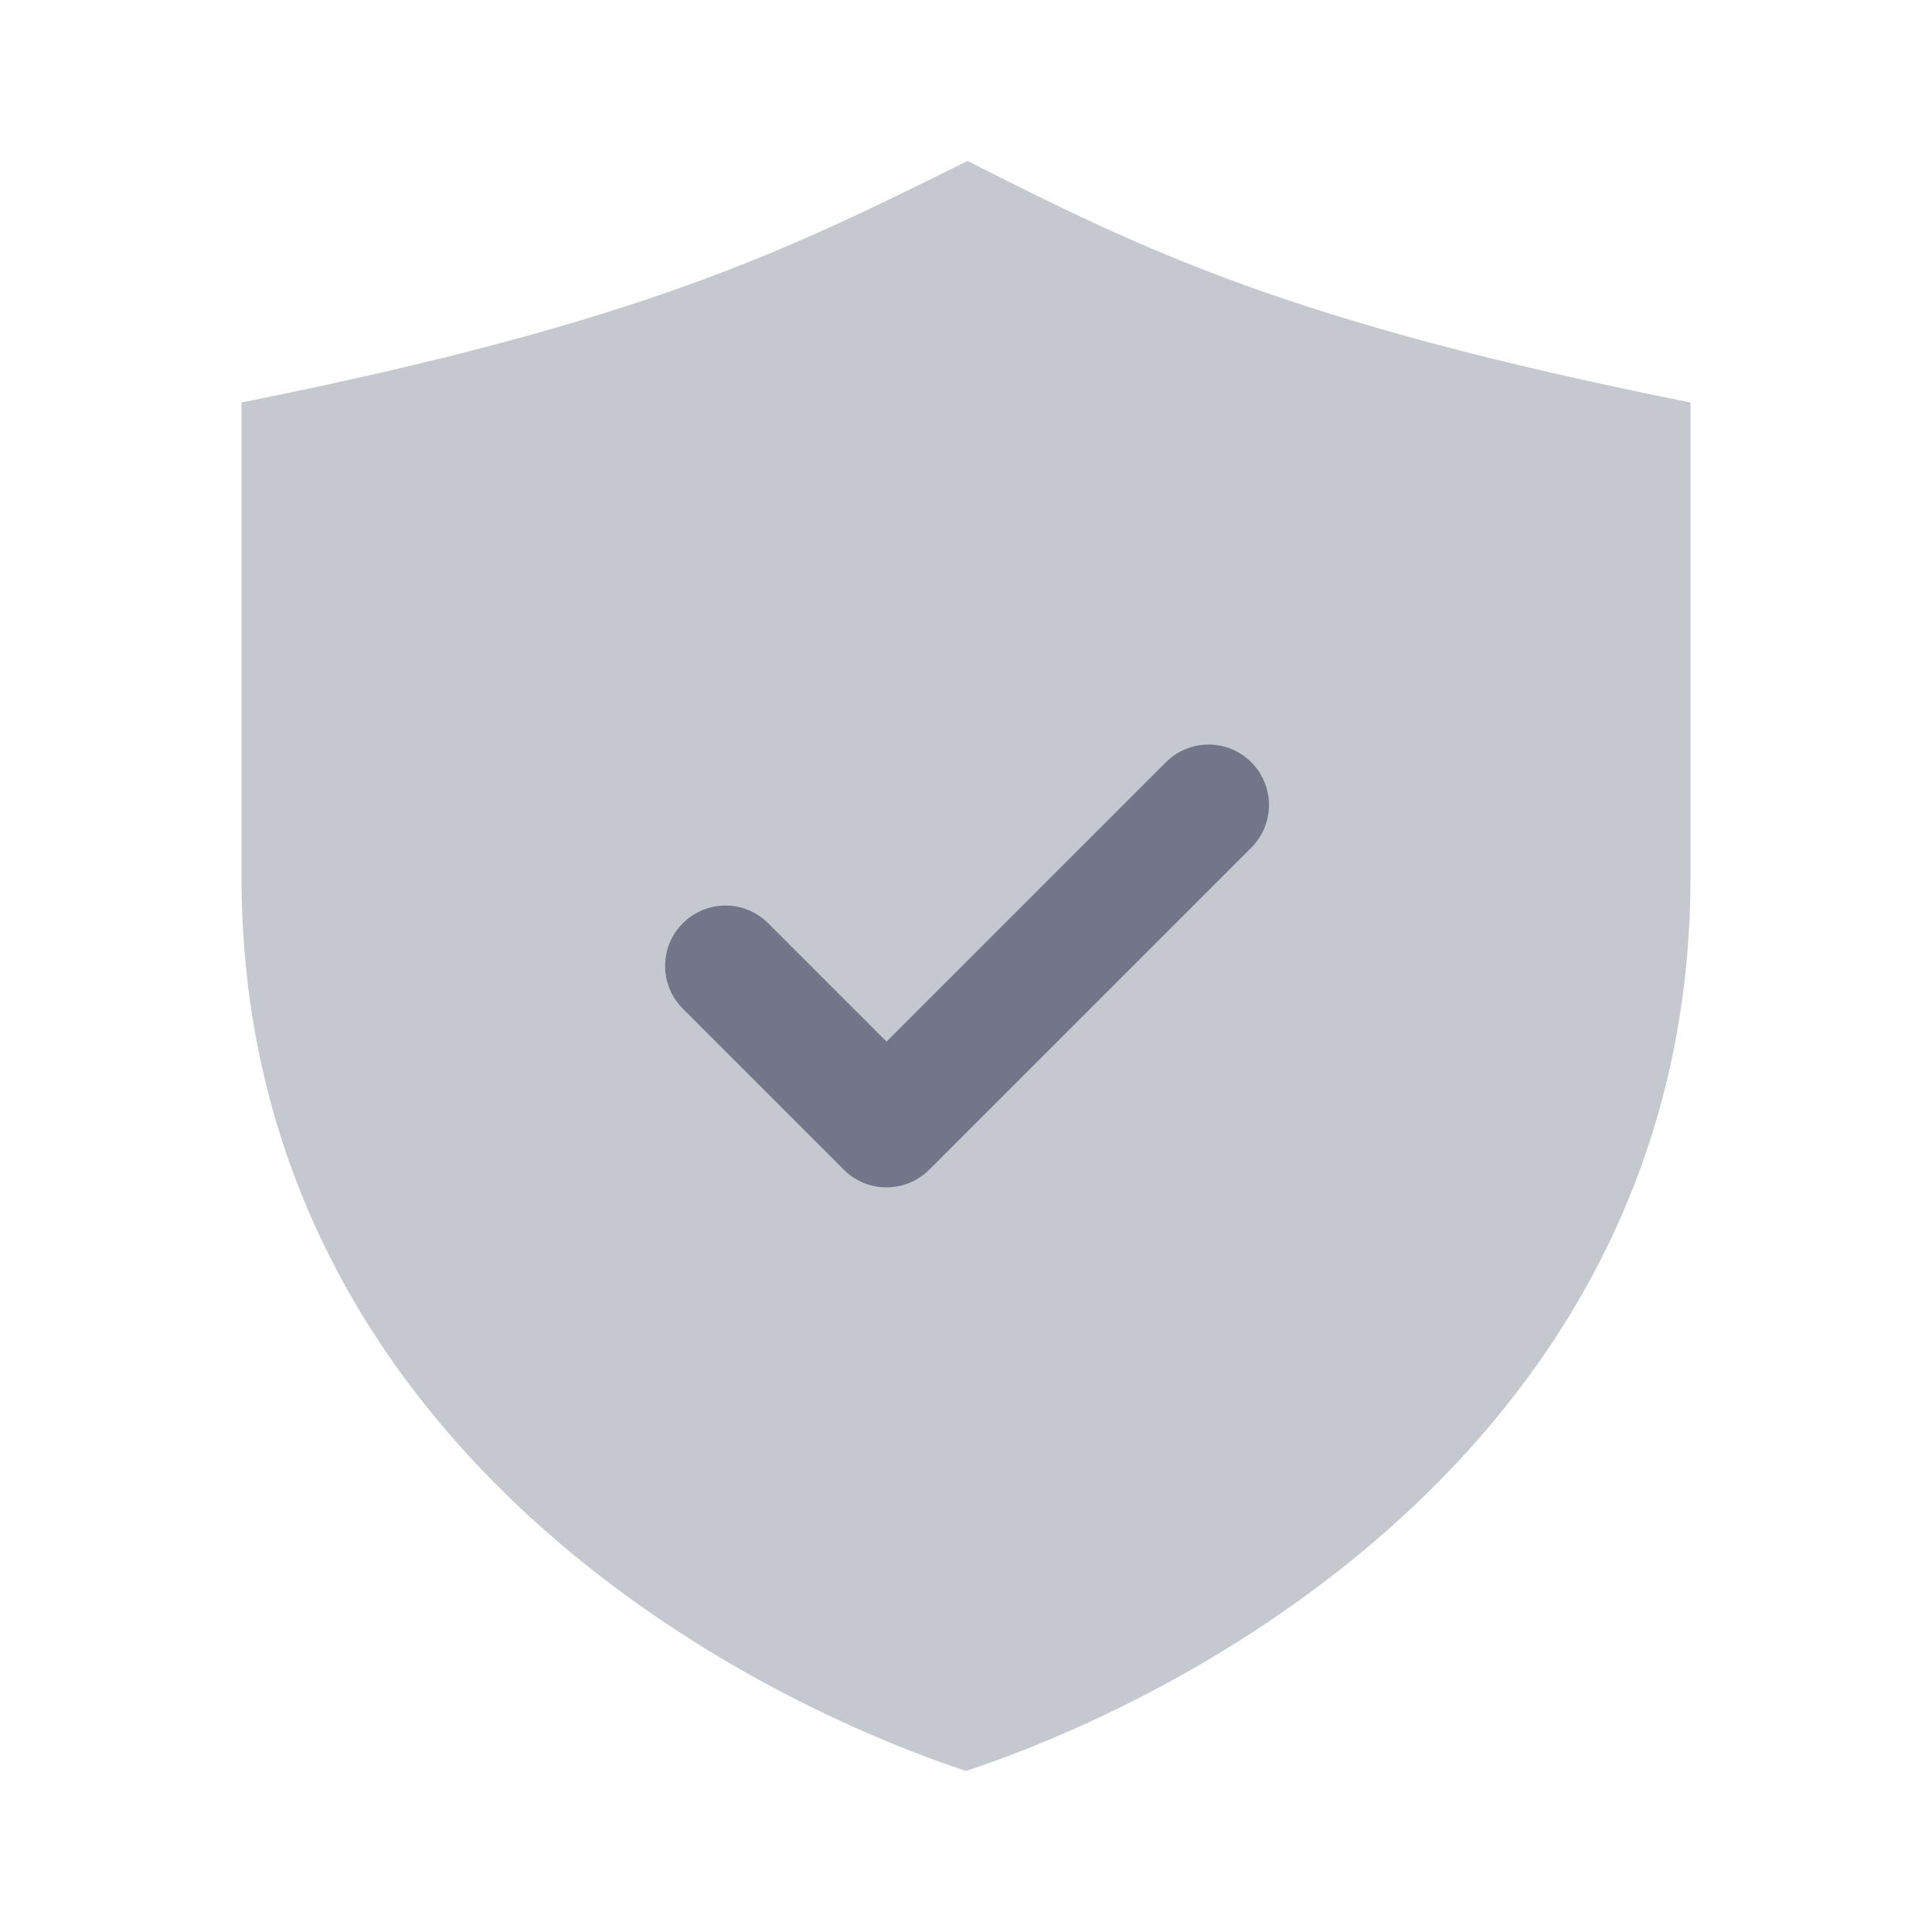 <svg width="24" height="24" viewBox="0 0 24 24" fill="none" xmlns="http://www.w3.org/2000/svg">
<path opacity="0.4" d="M21 5C16 4 14.222 3.111 12.018 2C9.778 3.111 8 4 3 5C3 6.137 3 9.702 3 10.889C3 17.556 8.667 20.889 12 22C15.333 20.889 21 17.556 21 10.889C21 9.664 21 6.194 21 5Z" fill="#727688"/>
<path d="M11.012 14.75C10.82 14.75 10.628 14.677 10.482 14.53L8.482 12.53C8.189 12.237 8.189 11.762 8.482 11.469C8.775 11.176 9.25 11.176 9.543 11.469L11.013 12.939L14.483 9.469C14.776 9.176 15.251 9.176 15.544 9.469C15.837 9.762 15.837 10.237 15.544 10.53L11.544 14.53C11.396 14.677 11.204 14.75 11.012 14.75Z" fill="#727688"/>
</svg>
